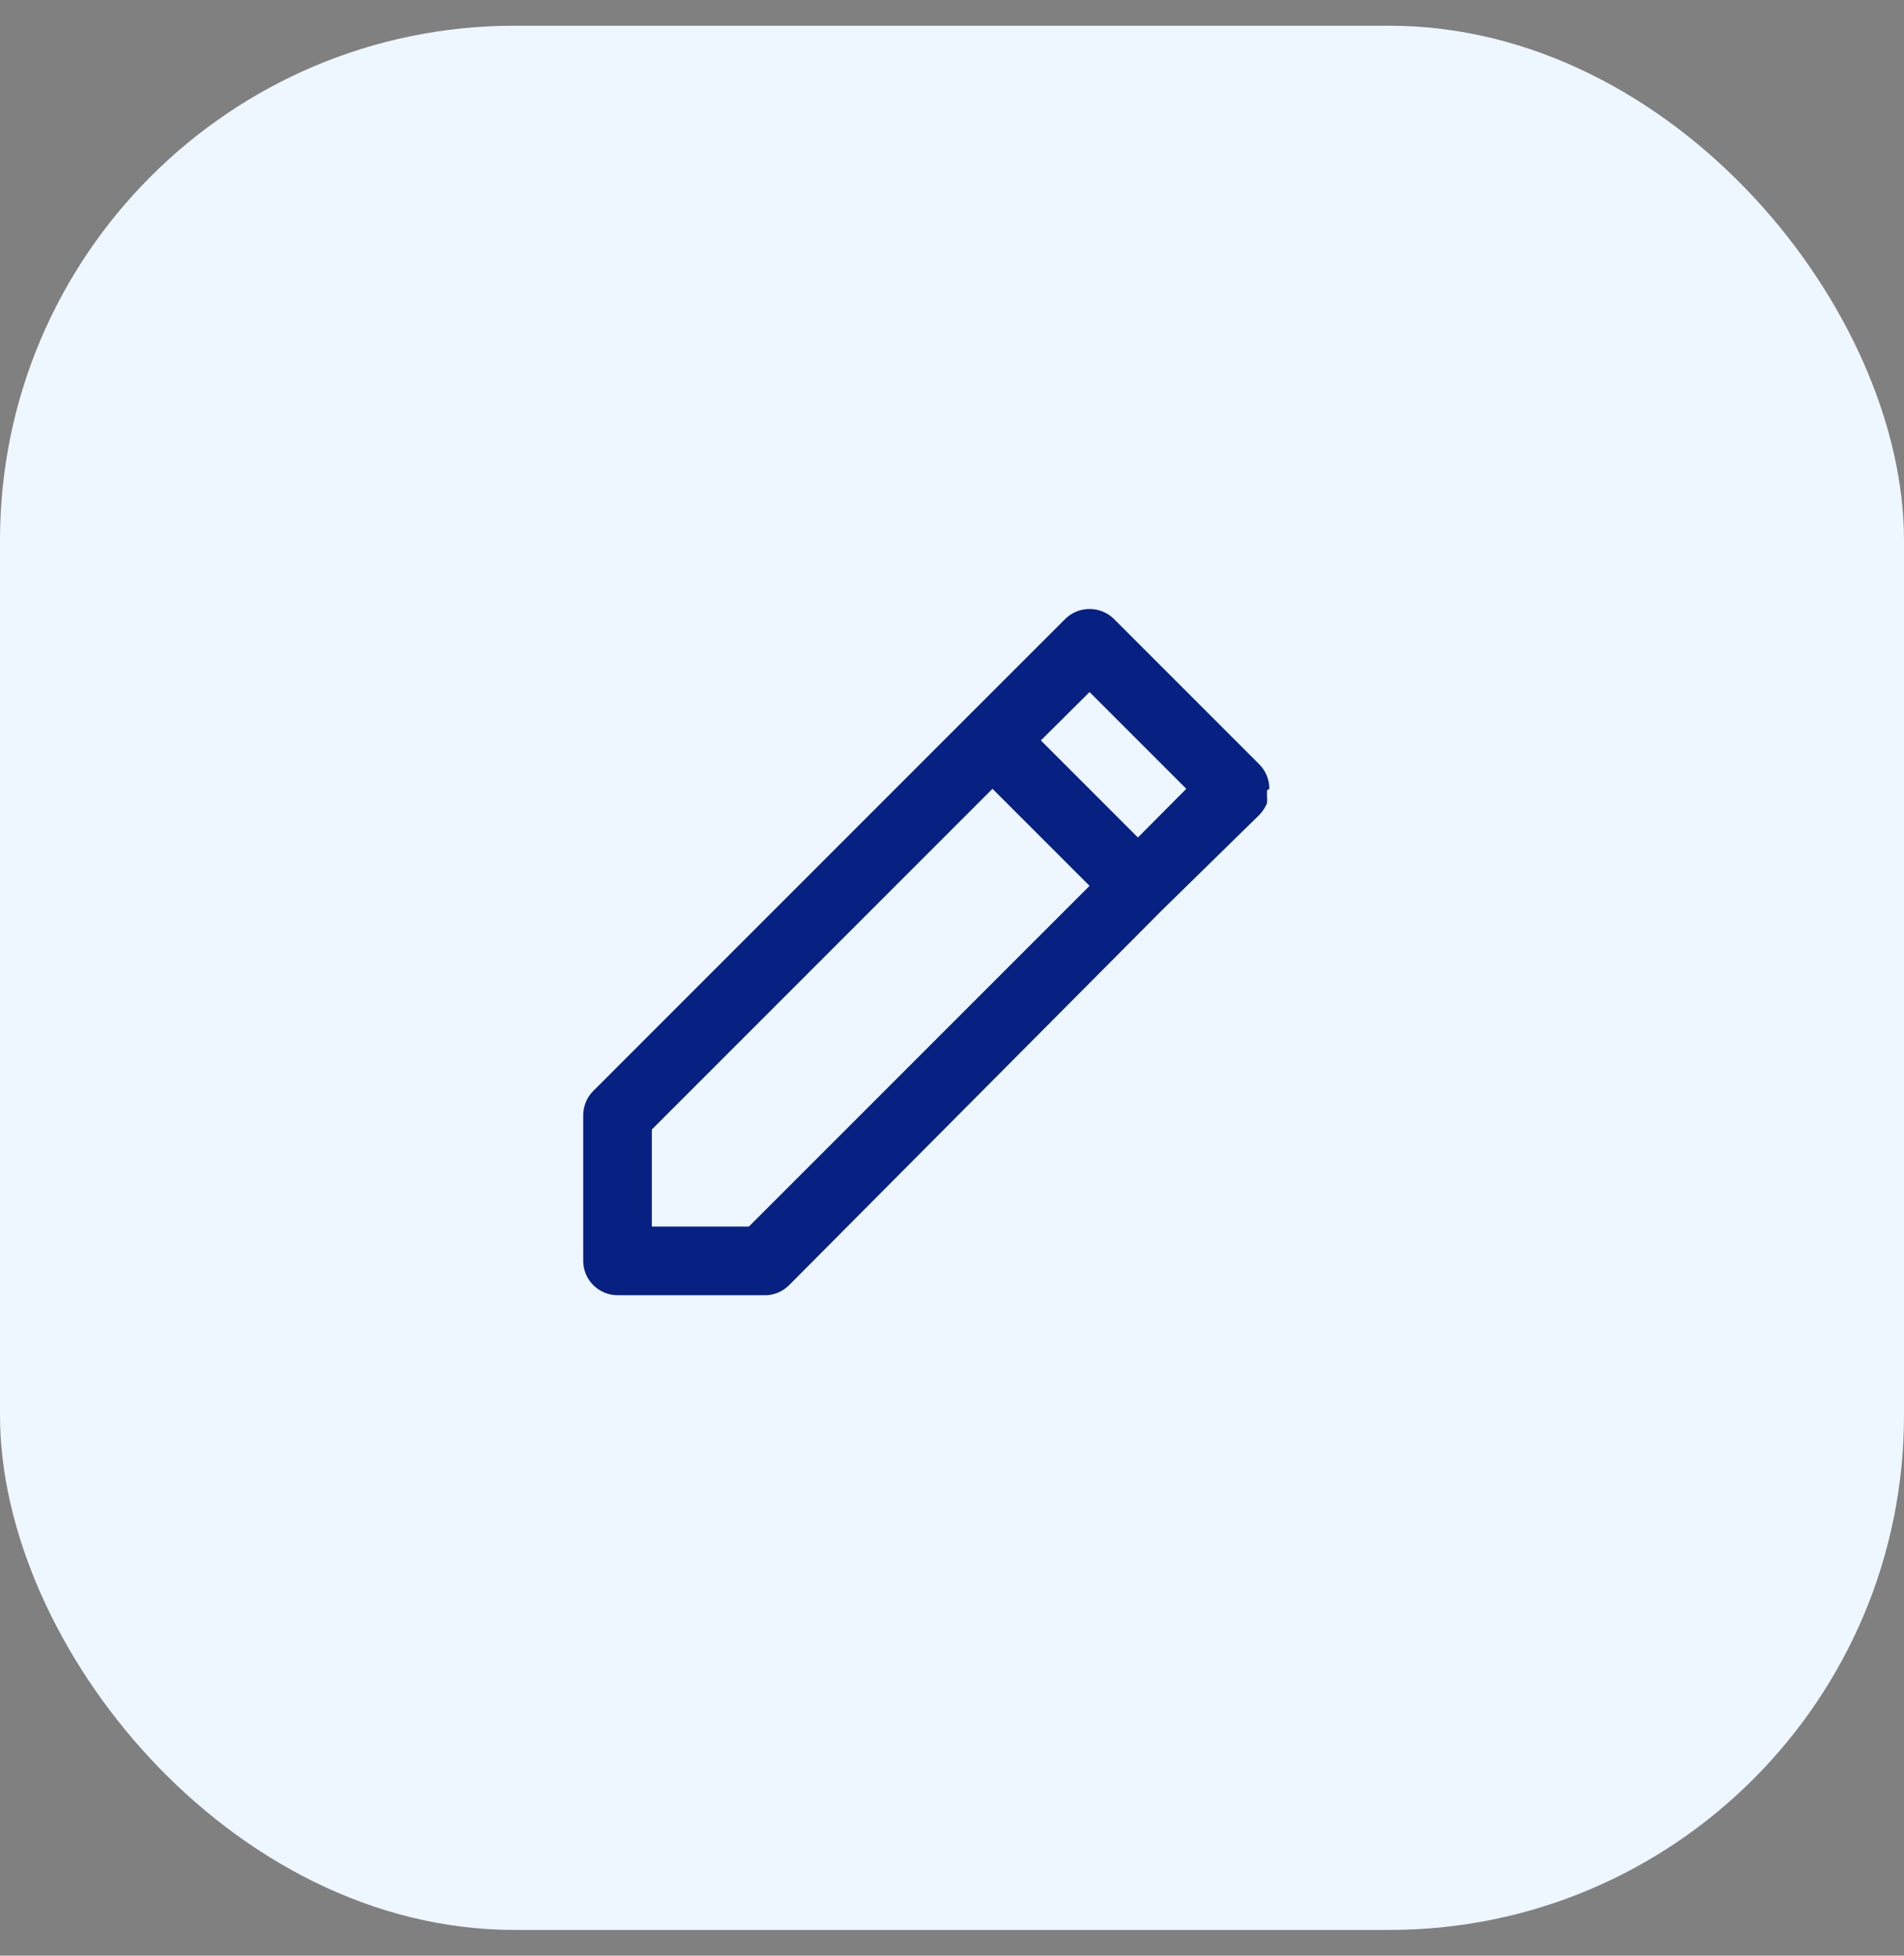 <svg width="37" height="38" viewBox="0 0 37 38" fill="none" xmlns="http://www.w3.org/2000/svg">
<rect x="0" y="0" width="37" height="38" fill="#808080" stroke="none"/>
<rect y="0.5" width="37" height="37" rx="10" fill="#EEF7FF"/>
<path d="M24.667 15.327C24.667 15.239 24.65 15.152 24.617 15.071C24.584 14.989 24.535 14.916 24.473 14.853L21.647 12.027C21.584 11.965 21.511 11.916 21.429 11.883C21.348 11.85 21.261 11.833 21.173 11.833C21.086 11.833 20.999 11.85 20.917 11.883C20.836 11.916 20.762 11.965 20.7 12.027L18.813 13.913L11.527 21.2C11.465 21.262 11.416 21.336 11.383 21.417C11.35 21.499 11.333 21.586 11.333 21.673V24.5C11.333 24.677 11.404 24.846 11.529 24.971C11.654 25.096 11.823 25.167 12 25.167H14.827C14.92 25.172 15.013 25.157 15.101 25.124C15.188 25.09 15.267 25.039 15.333 24.973L22.58 17.687L24.473 15.833C24.534 15.769 24.584 15.694 24.62 15.613C24.626 15.56 24.626 15.507 24.62 15.453C24.623 15.422 24.623 15.391 24.62 15.36L24.667 15.327ZM14.553 23.833H12.667V21.947L19.287 15.327L21.173 17.213L14.553 23.833ZM22.113 16.273L20.227 14.387L21.173 13.447L23.053 15.327L22.113 16.273Z" fill="#072182"/>
</svg>
